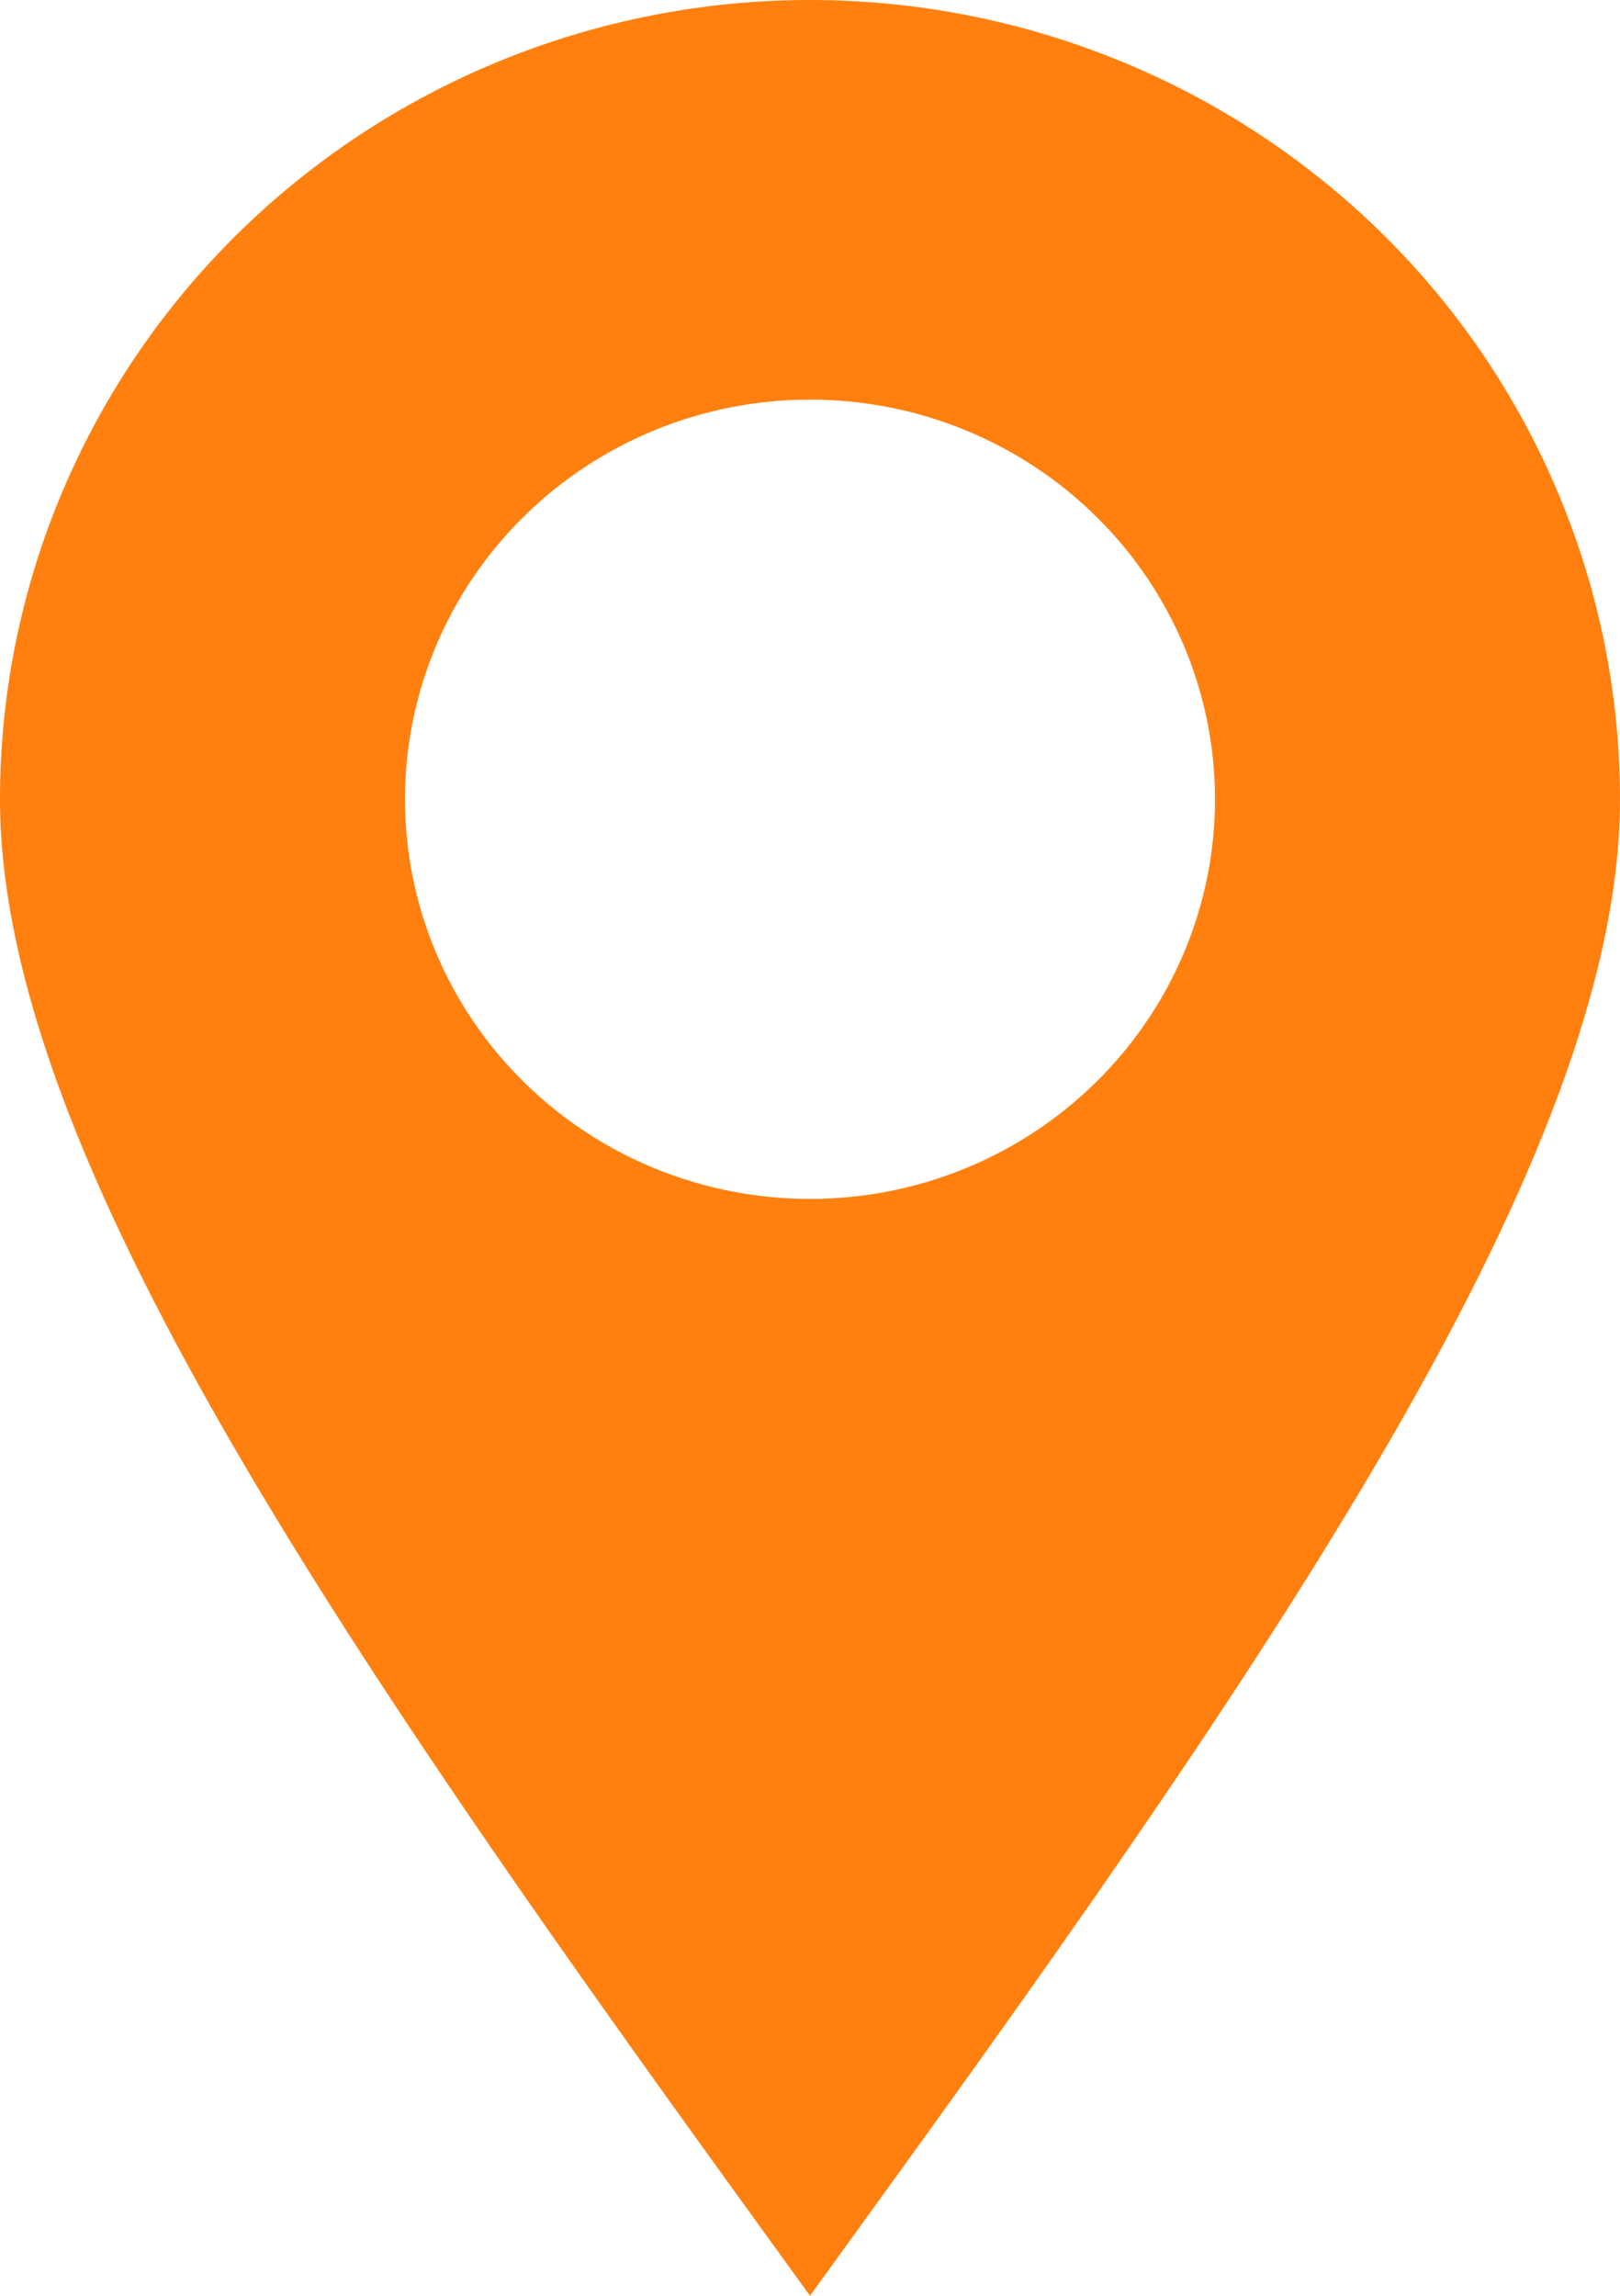 <svg width="12" height="17" viewBox="0 0 12 17" fill="none" xmlns="http://www.w3.org/2000/svg">
<path fill-rule="evenodd" clip-rule="evenodd" d="M6 0C4.409 0 2.883 0.624 1.757 1.734C0.632 2.844 0 4.349 0 5.919C0 7.268 0.672 8.864 1.652 10.576C2.645 12.308 4.013 14.254 5.512 16.325L6 17L6.488 16.325C7.988 14.254 9.355 12.308 10.348 10.576C11.328 8.864 12 7.268 12 5.919C12 5.142 11.845 4.372 11.543 3.654C11.242 2.936 10.8 2.283 10.243 1.734C9.685 1.184 9.024 0.748 8.296 0.451C7.568 0.153 6.788 0 6 0ZM6 2.959C5.204 2.959 4.441 3.271 3.879 3.826C3.316 4.381 3 5.134 3 5.919C3 6.704 3.316 7.456 3.879 8.011C4.441 8.566 5.204 8.878 6 8.878C6.796 8.878 7.559 8.566 8.121 8.011C8.684 7.456 9 6.704 9 5.919C9 5.134 8.684 4.381 8.121 3.826C7.559 3.271 6.796 2.959 6 2.959Z" fill="#FF800F"/>
</svg>

